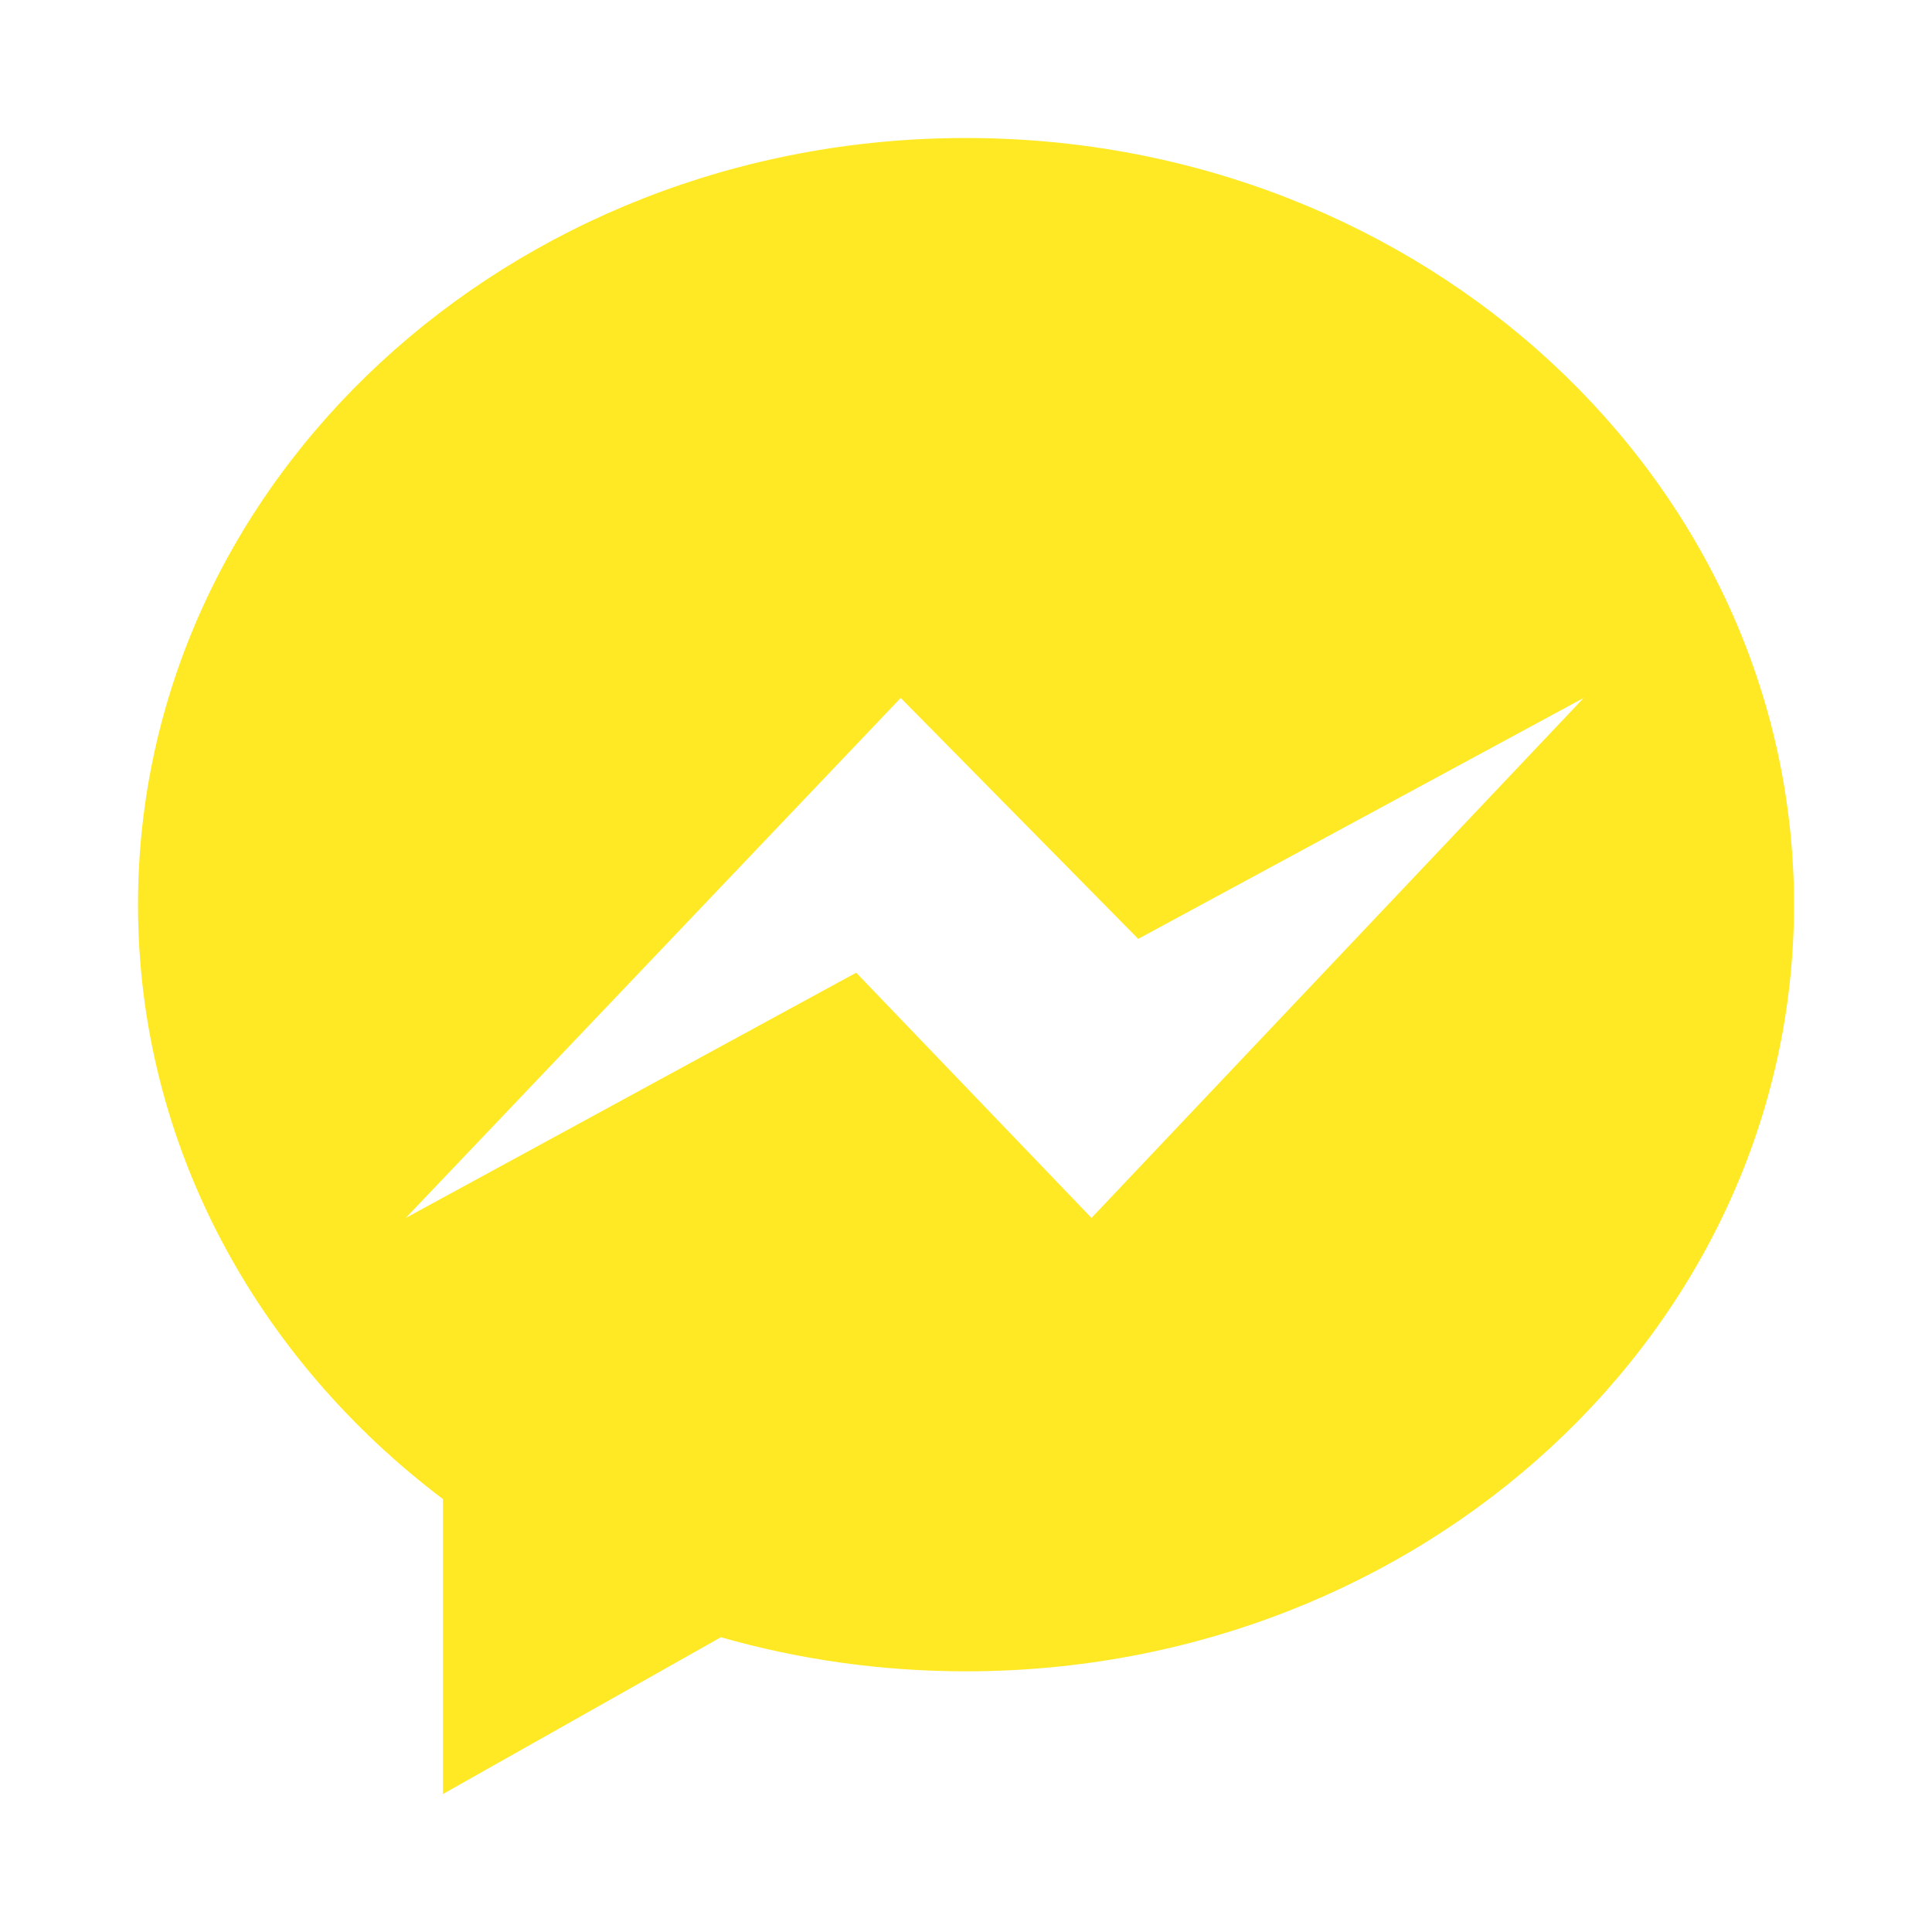 <svg width="28" height="28" viewBox="0 0 28 28" fill="none" xmlns="http://www.w3.org/2000/svg">
<path fill-rule="evenodd" clip-rule="evenodd" d="M6.42 26V21.726C3.723 19.689 2 16.586 2 13.111C2 6.975 7.373 2 14 2C20.628 2 26 6.975 26 13.111C26 19.247 20.628 24.222 14 24.222C12.764 24.222 11.57 24.049 10.448 23.728L6.42 26ZM5.881 17.651L13.054 10.115L16.496 13.607L22.952 10.115L15.819 17.651L12.409 14.097L5.881 17.651Z" fill="#FFE924"/>
</svg>
